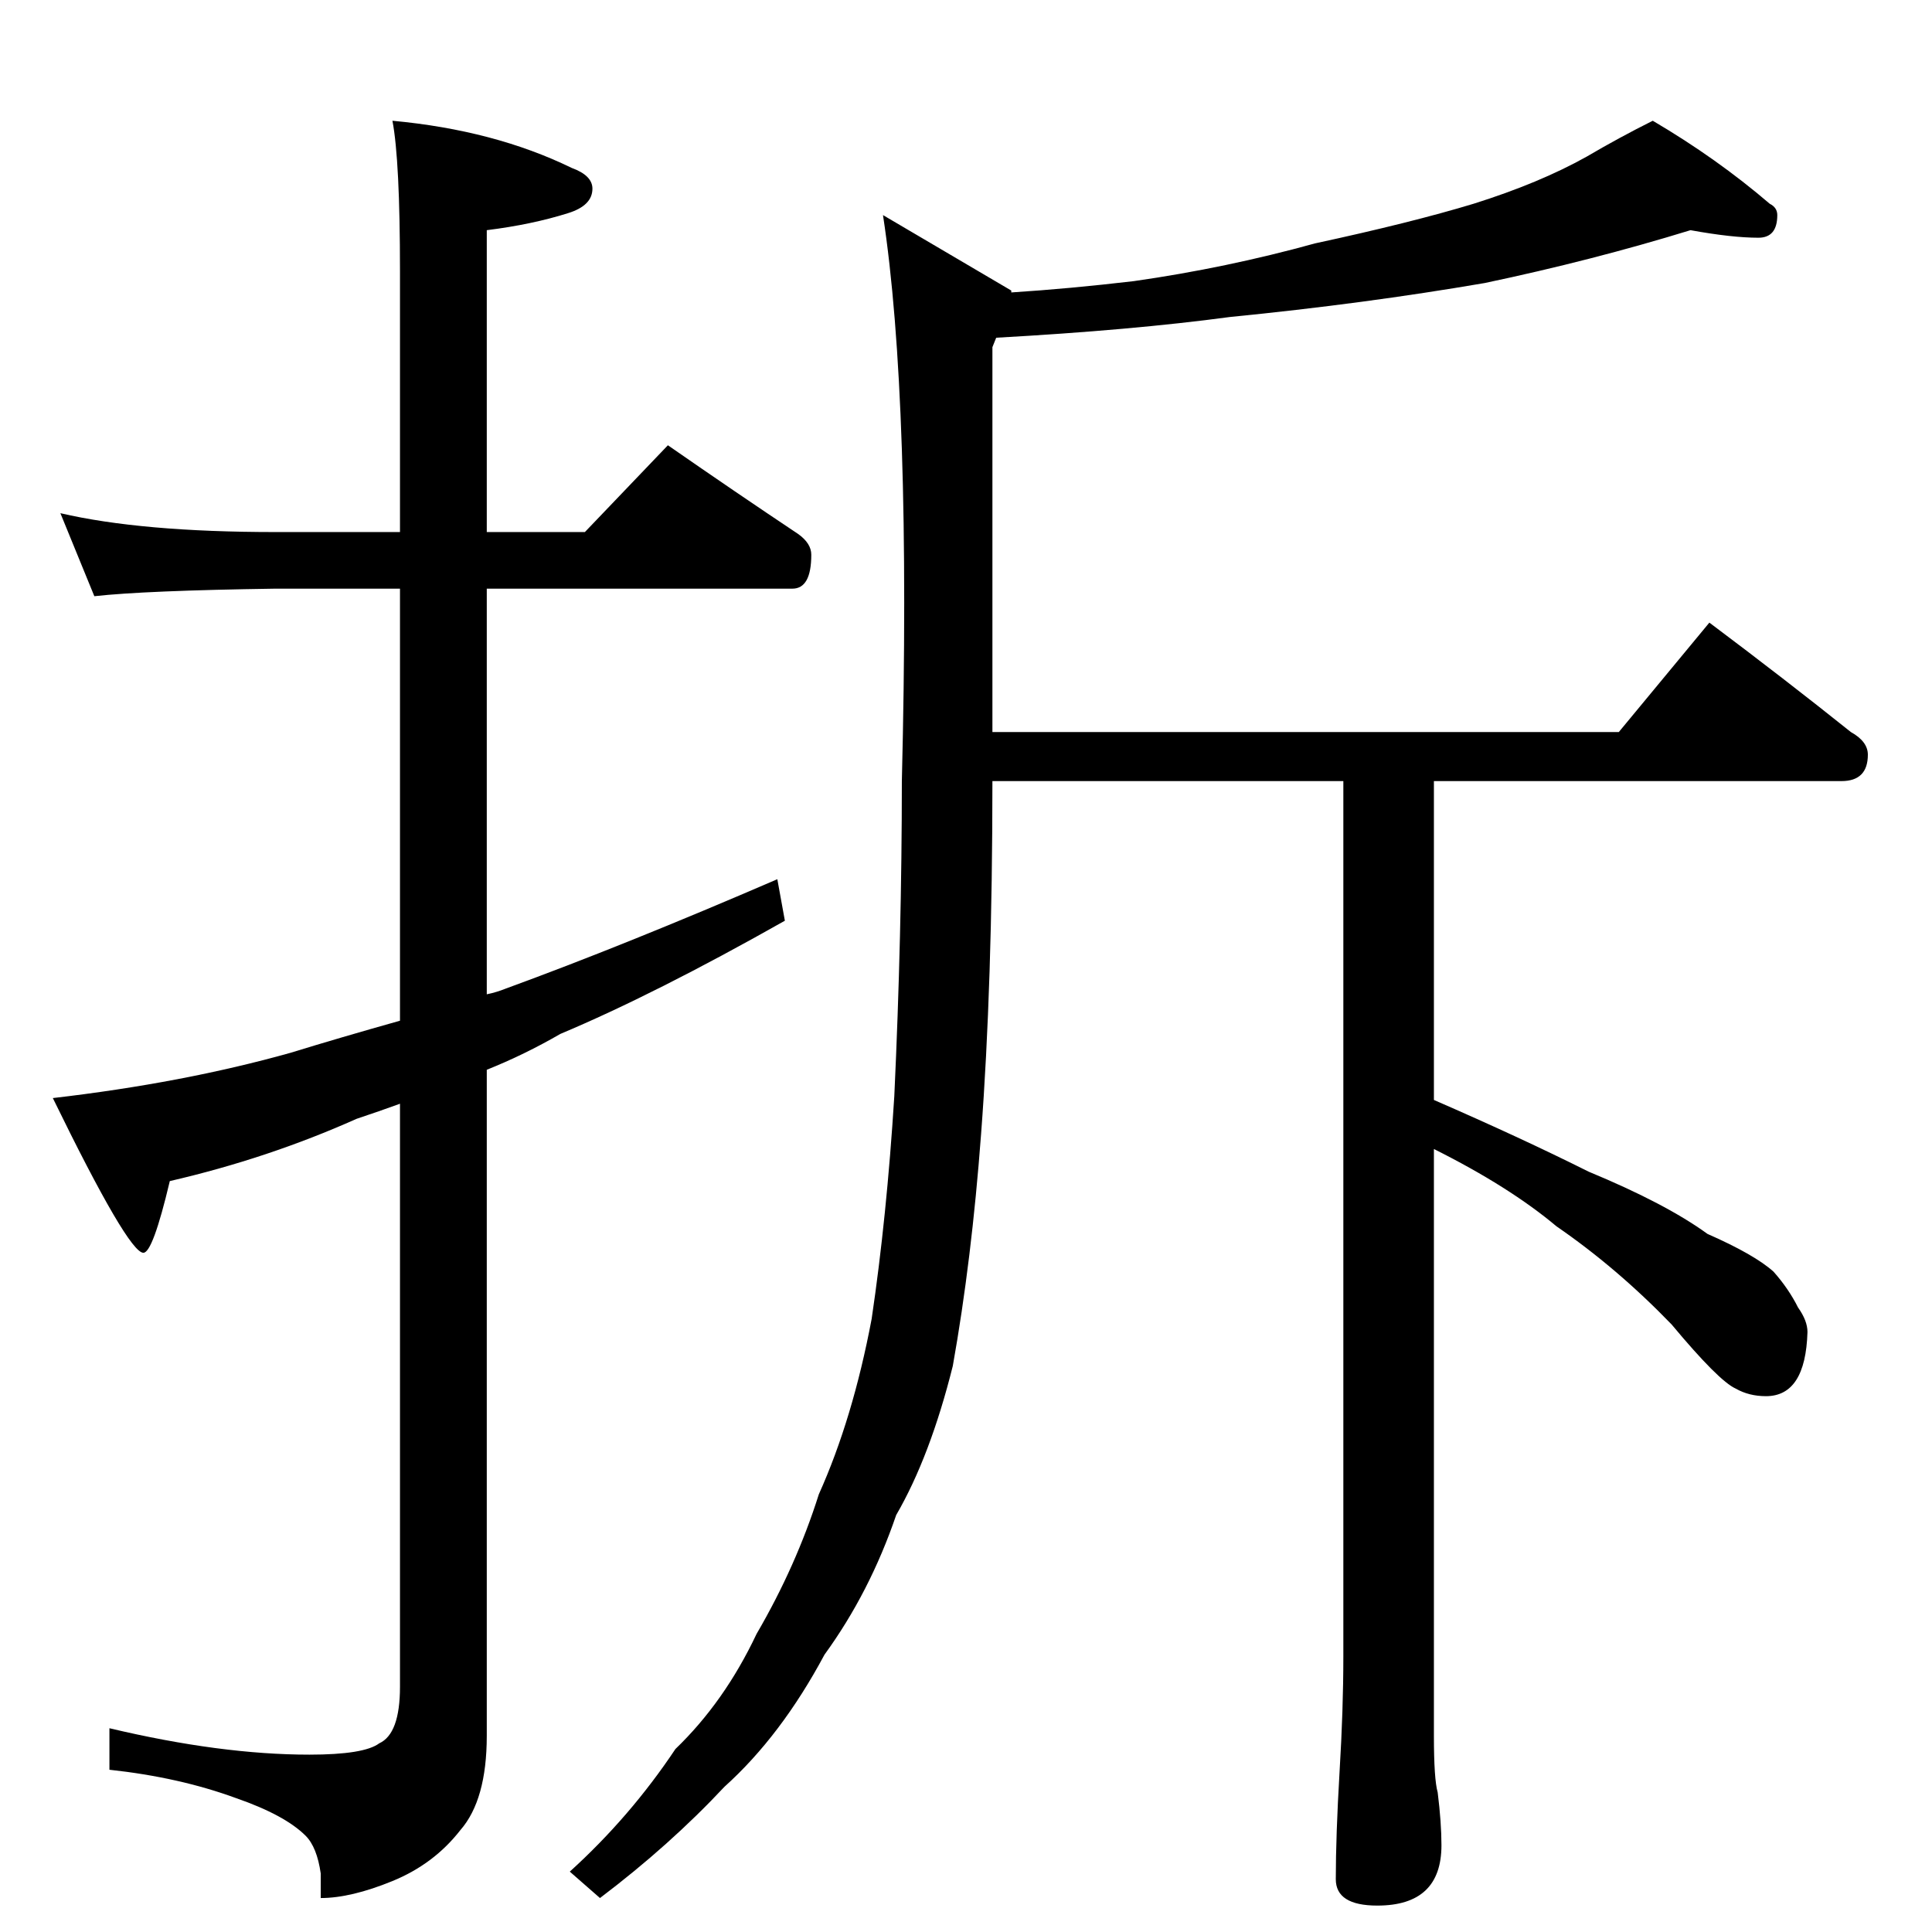 <?xml version="1.0" standalone="no"?>
<!DOCTYPE svg PUBLIC "-//W3C//DTD SVG 1.1//EN" "http://www.w3.org/Graphics/SVG/1.1/DTD/svg11.dtd" >
<svg xmlns="http://www.w3.org/2000/svg" xmlns:xlink="http://www.w3.org/1999/xlink" version="1.1" viewBox="0 -204 1024 1024">
  <g transform="matrix(1 0 0 -1 0 820)">
   <path fill="currentColor"
d="M32 752q43 -10 114 -10h66v138q0 59 -4 80q54 -5 95 -25q11 -4 11 -11q0 -9 -13 -13q-19 -6 -43 -9v-160h52l44 46q36 -25 69 -47q7 -5 7 -11q0 -18 -10 -18h-162v-215q5 1 10 3q63 23 144 58l4 -22q-69 -39 -119 -60q-19 -11 -39 -19v-353q0 -34 -14 -50
q-14 -18 -36 -27t-38 -9v13q-2 14 -8 20q-11 11 -37 20q-30 11 -67 15v22q59 -14 106 -14q29 0 37 6q11 5 11 30v309q-11 -4 -23 -8q-47 -21 -99 -33q-9 -38 -14 -38q-8 0 -48 82q69 8 126 24q26 8 58 17v229h-66q-69 -1 -96 -4zM896 902q-52 -16 -109 -28q-64 -11 -135 -18
q-52 -7 -124 -11l-2 -5v-204h332l48 58q40 -30 75 -58q9 -5 9 -12q0 -14 -14 -14h-216v-169q46 -20 82 -38q41 -17 63 -33q25 -11 35 -20q8 -9 13 -19q5 -7 5 -13q-1 -34 -22 -34q-9 0 -16 4q-9 4 -34 34q-29 30 -61 52q-25 21 -65 41v-311q0 -23 2 -30q2 -16 2 -28
q0 -32 -34 -32q-22 0 -22 14q0 23 2 57q2 33 2 61v464h-186q0 -108 -6 -187q-5 -67 -15 -123q-12 -48 -30 -79q-14 -41 -38 -74q-23 -43 -53 -70q-29 -31 -66 -59l-16 14q32 29 56 65q26 25 43 61q21 36 33 74q18 40 28 93q8 54 12 118q4 86 4 167q5 202 -10 300l68 -40v-1
q31 2 65 6q49 7 96 20q51 11 84 21q35 11 60 25q17 10 35 19q34 -20 62 -44q4 -2 4 -6q0 -12 -10 -12q-14 0 -36 4z" />
  </g>

</svg>
